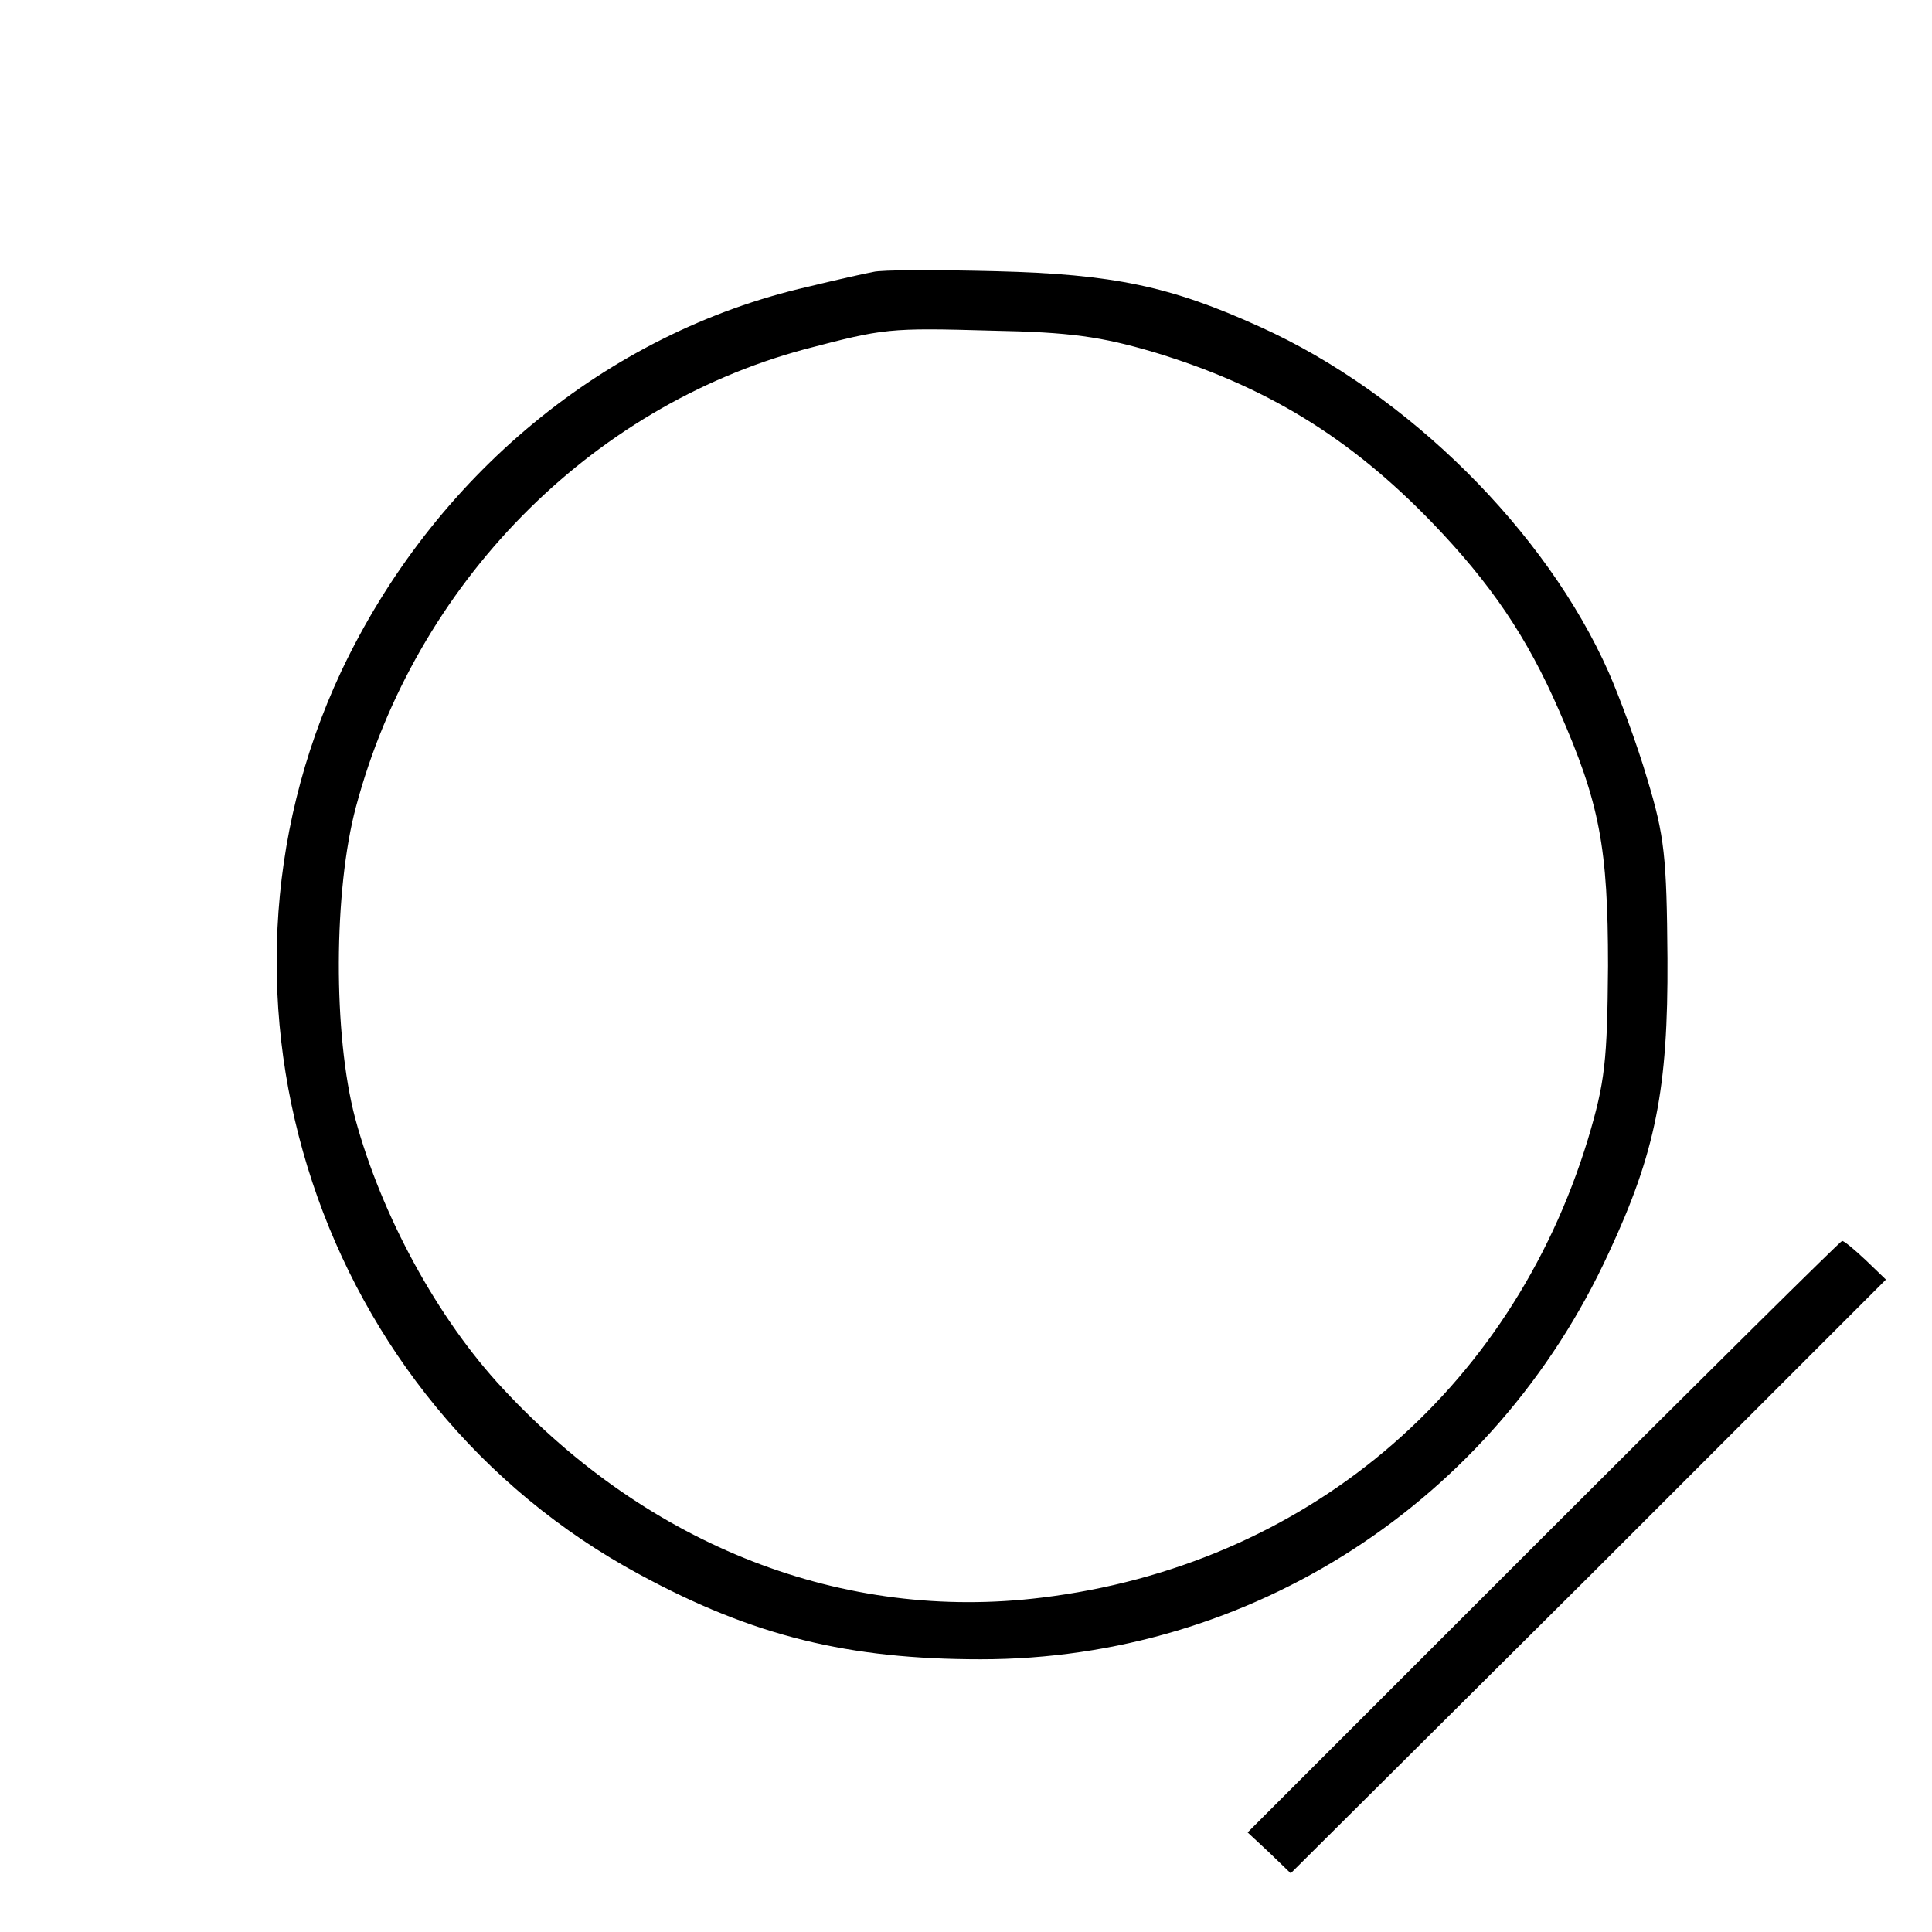 <?xml version="1.0" standalone="no"?>
<!DOCTYPE svg PUBLIC "-//W3C//DTD SVG 20010904//EN"
 "http://www.w3.org/TR/2001/REC-SVG-20010904/DTD/svg10.dtd">
<svg version="1.0" xmlns="http://www.w3.org/2000/svg"
 width="260pt" height="260pt" viewBox="0 0 260 260"
 preserveAspectRatio="xMidYMid meet">
<g transform="translate(0,260) scale(0.1,-0.1)"
fill="#000000" stroke="none">
<path d="M1175 2234 c-11 -2 -51 -11 -88 -20 -271 -62 -504 -255 -628 -518
-208 -444 -29 -983 402 -1215 153 -83 281 -114 459 -114 363 0 691 212 845
547 63 135 80 221 79 396 -1 137 -4 165 -27 241 -14 48 -38 112 -52 144 -84
190 -270 375 -469 465 -121 55 -198 71 -356 75 -80 2 -154 2 -165 -1z m378
-108 c149 -45 263 -114 374 -229 79 -82 128 -154 171 -253 55 -125 66 -185 66
-344 -1 -128 -4 -156 -27 -233 -104 -341 -382 -574 -735 -617 -267 -33 -528
69 -725 281 -88 94 -164 234 -199 364 -30 113 -29 307 1 419 80 300 314 538
604 616 107 28 112 29 252 25 105 -2 147 -8 218 -29z"/>
<path d="M2077 532 l-398 -398 29 -27 29 -28 401 399 400 400 -27 26 c-15 14
-29 26 -32 26 -2 0 -183 -179 -402 -398z"/>
</g>
</svg>
